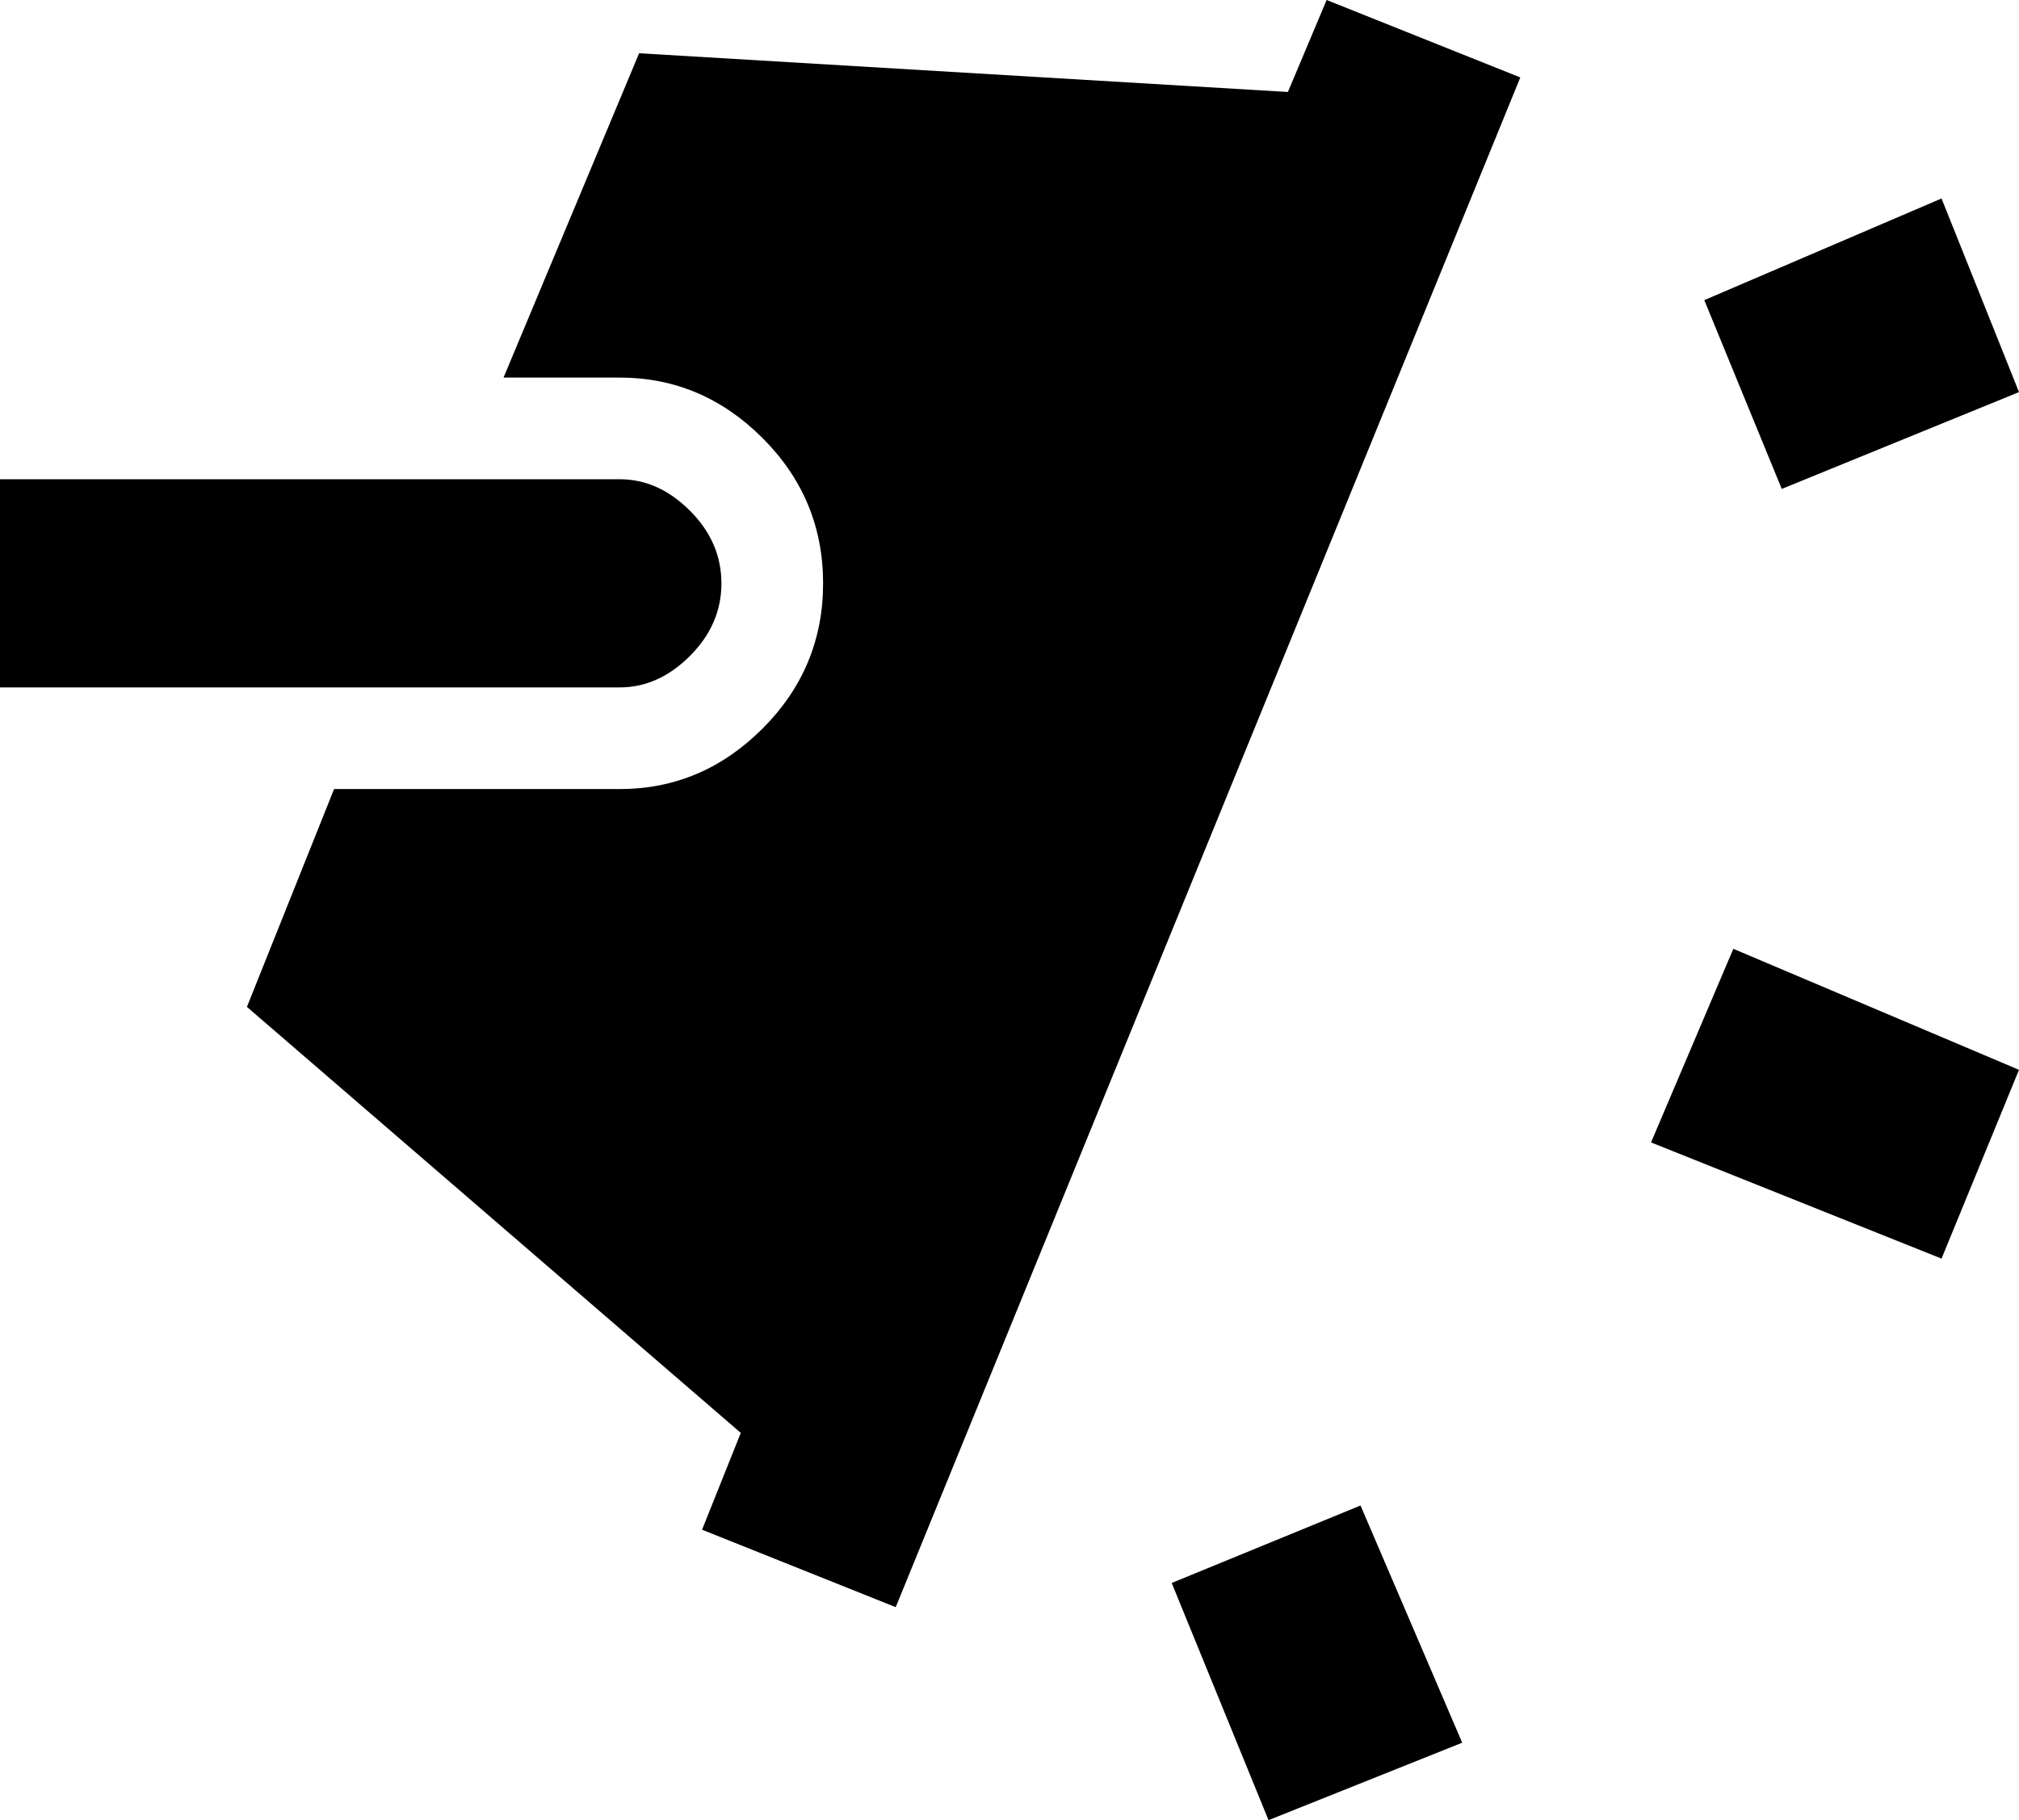 <svg xmlns="http://www.w3.org/2000/svg" viewBox="43 -21 417 376">
      <g transform="scale(1 -1) translate(0 -334)">
        <path d="M171 213H43V256H171Q179 256 185.5 249.5Q192 243 192.0 234.5Q192 226 185.5 219.5Q179 213 171 213ZM317 355 309 336 175 344 147 277H171Q188 277 200.5 264.5Q213 252 213.0 234.5Q213 217 200.5 204.5Q188 192 171 192H112L94 147L196 59L188 39L228 23L357 339ZM444 314 460 274 411 254 395 293ZM401 159 460 134 444 95 384 119ZM345 -5 305 -21 285 28 324 44Z" />
      </g>
    </svg>